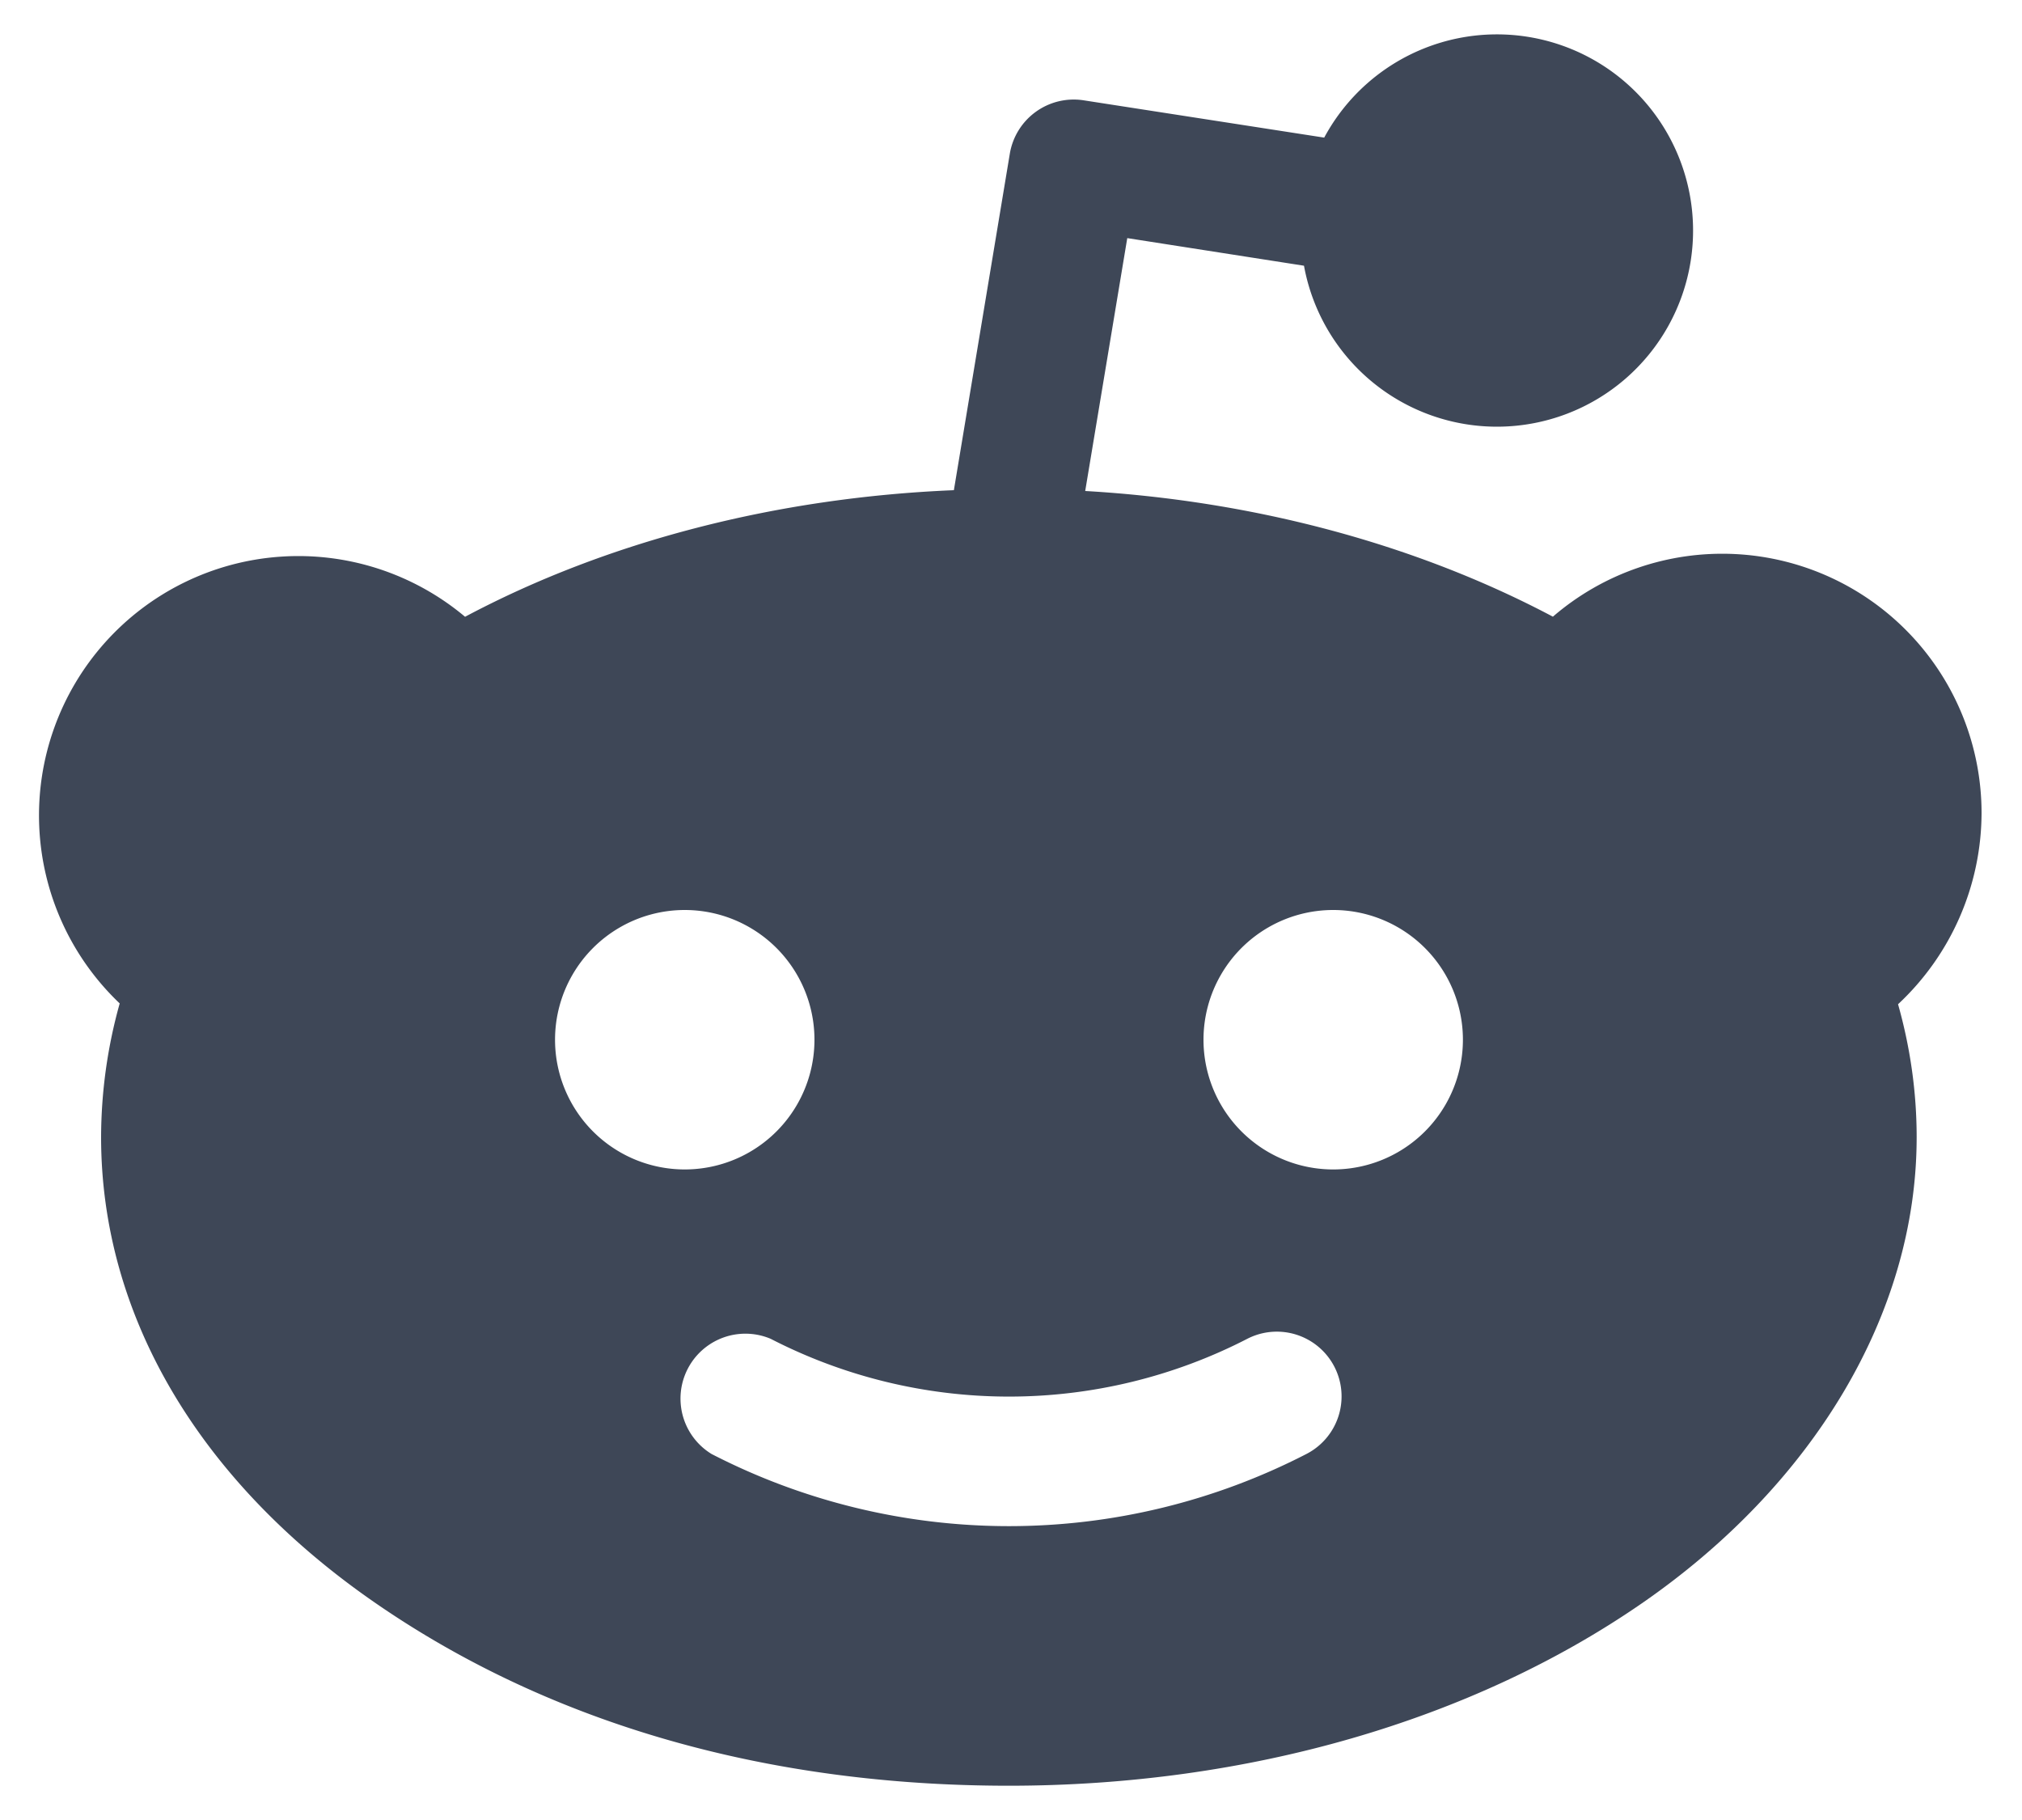 <svg width="20" height="18" fill="none" xmlns="http://www.w3.org/2000/svg"><path d="M19.6 8.04a2.565 2.565 0 0 0-4.24-1.941c-1.348-.714-2.95-1.146-4.626-1.243l.416-2.501 1.748.273a1.94 1.94 0 1 0 .2-1.267l-2.38-.369a.641.641 0 0 0-.73.53l-.553 3.326C7.687 4.92 6.004 5.353 4.6 6.1a2.565 2.565 0 0 0-3.416 3.824c-.121.43-.183.876-.184 1.323 0 1.756.962 3.4 2.718 4.61 1.755 1.21 3.904 1.804 6.261 1.804s4.578-.642 6.261-1.804c1.684-1.163 2.718-2.854 2.718-4.61 0-.445-.063-.887-.184-1.315A2.596 2.596 0 0 0 19.6 8.04zM5.49 10.283a1.283 1.283 0 1 1 2.566 0 1.283 1.283 0 0 1-2.566 0zm7.432 4.097a6.421 6.421 0 0 1-5.884 0 .642.642 0 0 1 .585-1.139 5.147 5.147 0 0 0 4.714 0 .64.64 0 0 1 .585 1.139zm.265-2.814a1.283 1.283 0 1 1 0-2.566 1.283 1.283 0 0 1 0 2.566z" fill="#3E4757"/></svg>